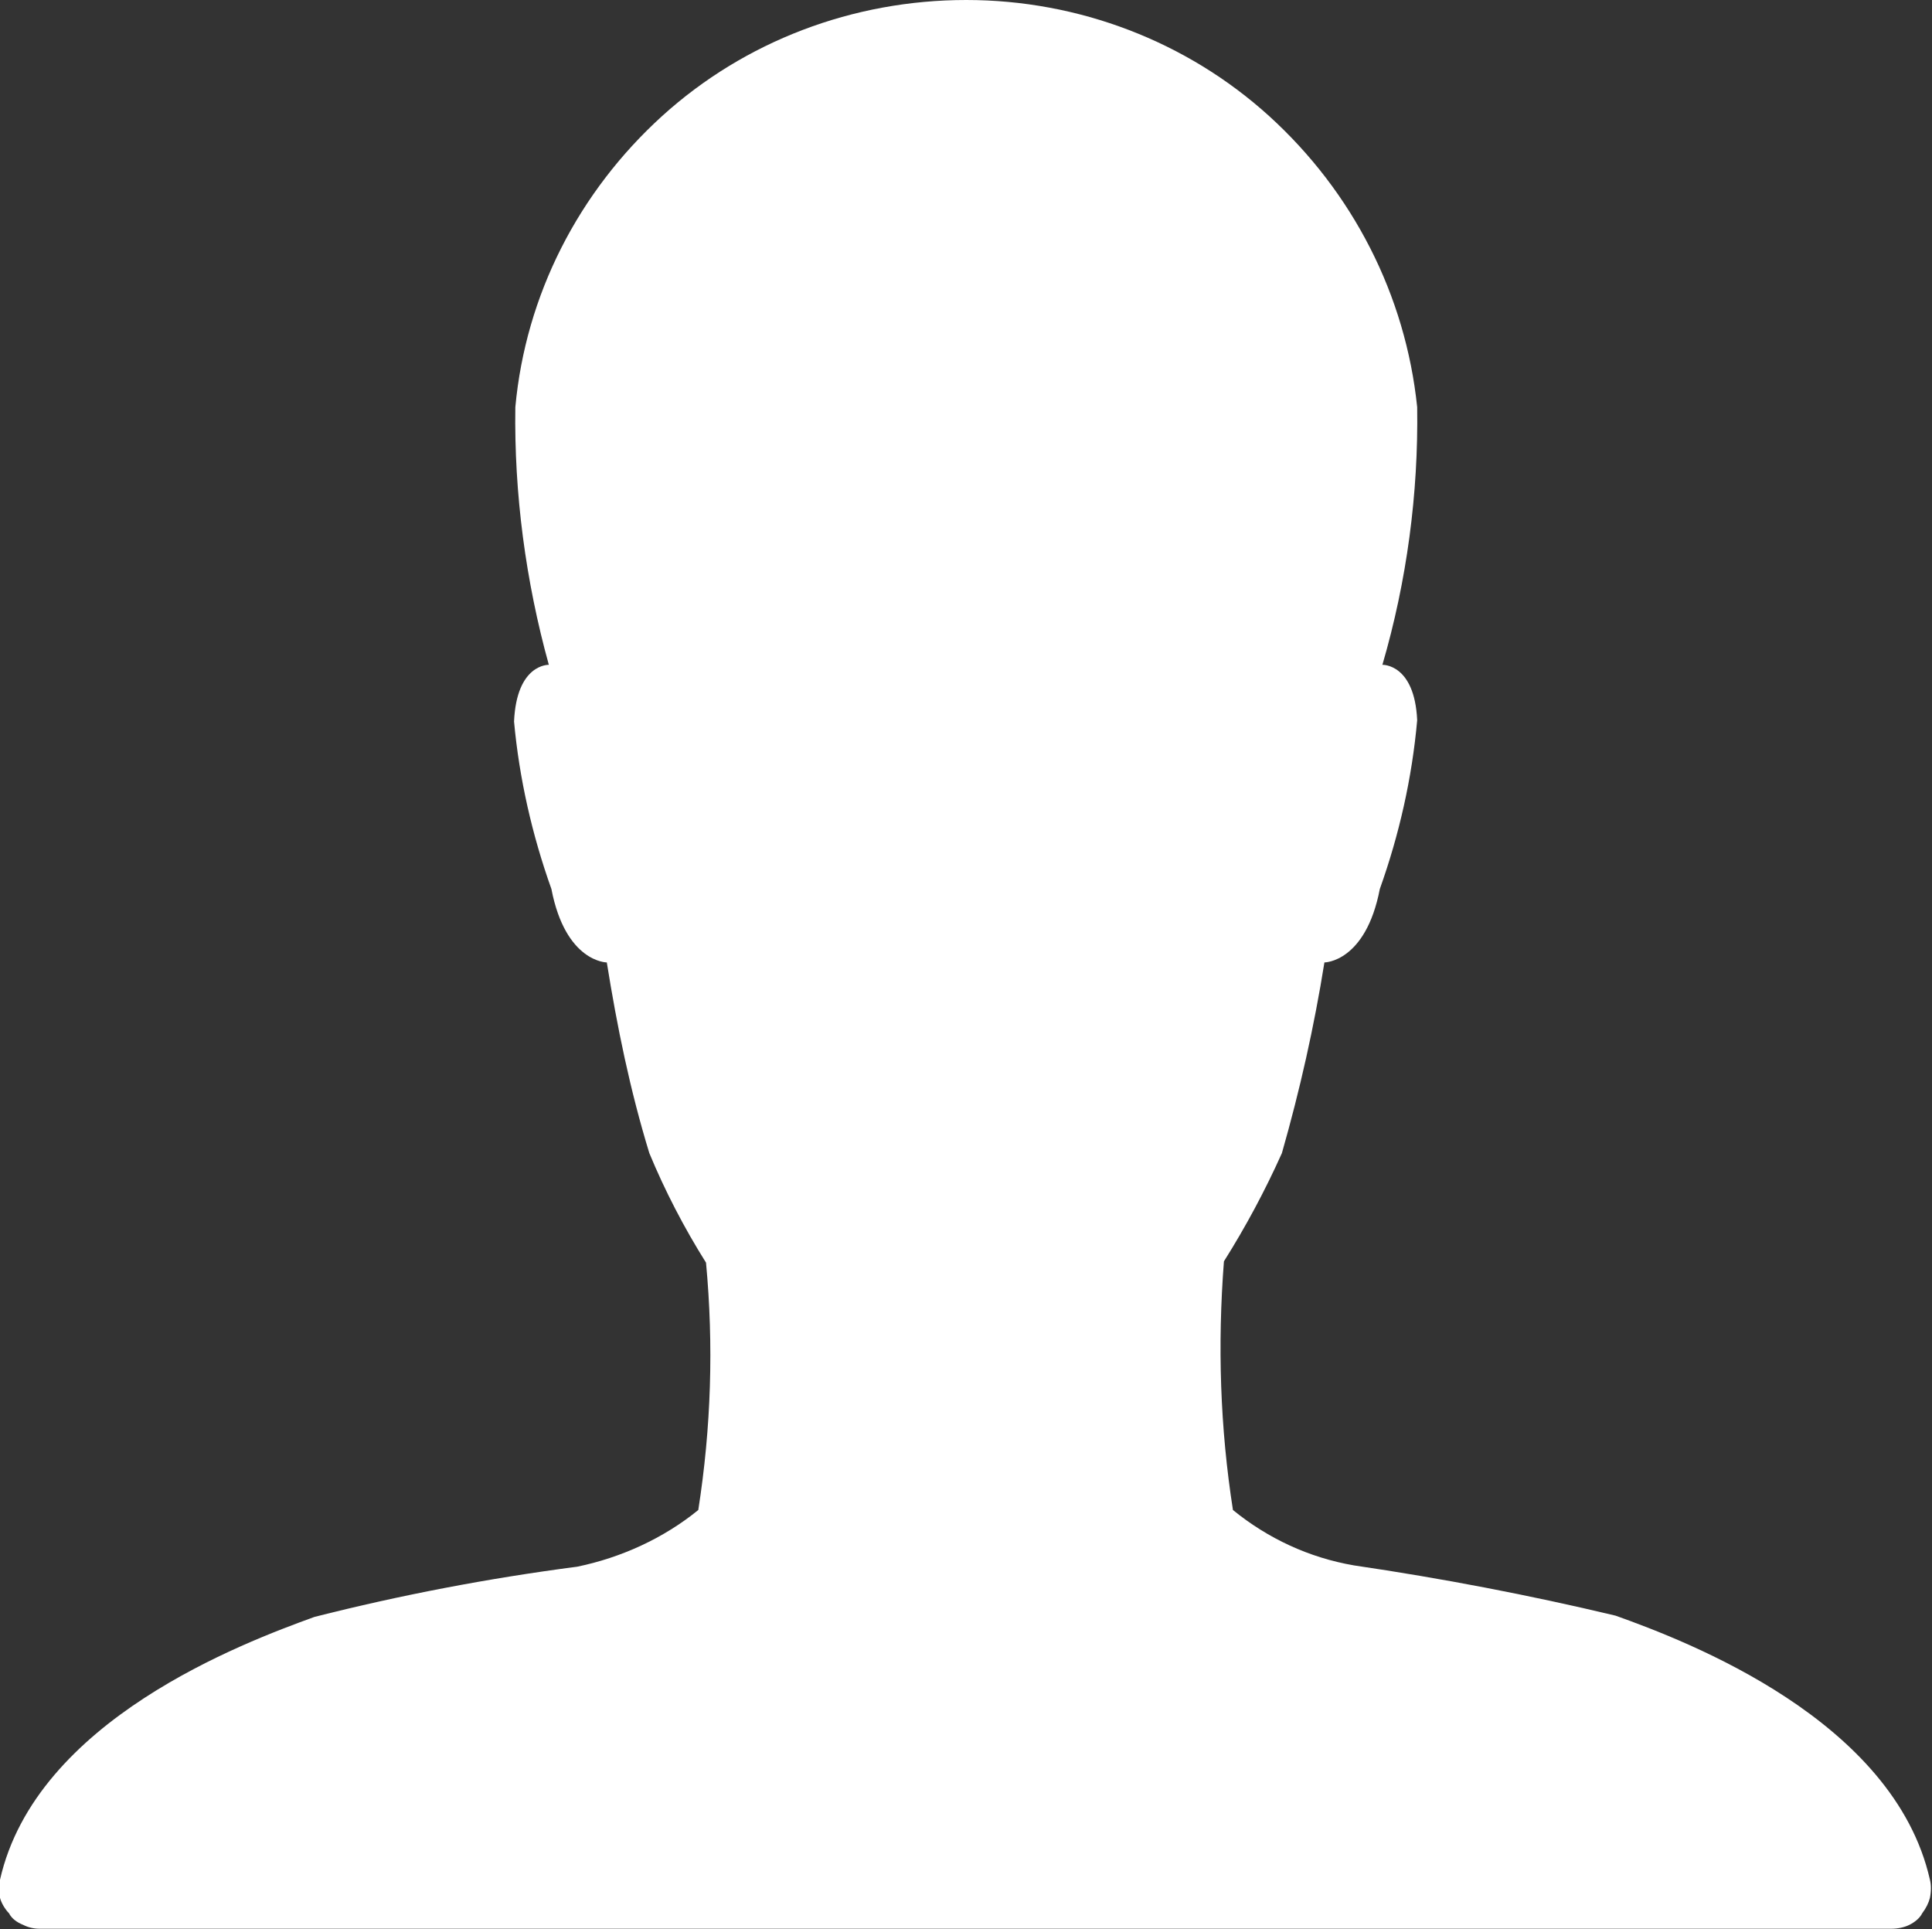 <svg width="14.996" height="14.974" viewBox="0 0 14.996 14.974" fill="none" xmlns="http://www.w3.org/2000/svg" xmlns:xlink="http://www.w3.org/1999/xlink">
	<rect x="0" y="0" width="14.996" height="14.974" fill="#333333" stroke="none"/>
	<desc>
			Created with Pixso.
	</desc>
	<defs/>
	<path id="ionicons svg ios person" d="M14.98 14.59C14.7 13.35 13.1 12.74 12.54 12.54C11.87 12.38 11.19 12.25 10.51 12.15C10.16 12.09 9.84 11.94 9.57 11.72C9.47 11.08 9.45 10.44 9.5 9.79C9.67 9.52 9.82 9.24 9.95 8.95C10.09 8.46 10.2 7.97 10.28 7.47C10.28 7.47 10.6 7.47 10.71 6.9C10.86 6.48 10.96 6.04 11 5.59C10.98 5.15 10.73 5.16 10.73 5.16C10.92 4.51 11.01 3.83 11 3.16C10.91 2.29 10.5 1.49 9.85 0.9C9.21 0.32 8.37 0 7.5 0C6.62 0 5.78 0.32 5.14 0.9C4.49 1.49 4.08 2.29 4 3.16C3.99 3.83 4.08 4.51 4.26 5.16C4.26 5.16 4.01 5.15 3.99 5.6C4.03 6.04 4.13 6.48 4.28 6.9C4.39 7.47 4.71 7.47 4.71 7.47C4.79 7.97 4.89 8.46 5.04 8.95C5.16 9.24 5.31 9.53 5.48 9.8C5.54 10.44 5.52 11.08 5.42 11.72C5.15 11.94 4.82 12.09 4.48 12.16C3.79 12.25 3.11 12.38 2.44 12.55C1.89 12.75 0.28 13.35 0 14.59C-0.01 14.64 -0.01 14.68 0 14.73C0.01 14.77 0.04 14.82 0.07 14.85C0.09 14.89 0.13 14.92 0.18 14.94C0.22 14.96 0.26 14.97 0.31 14.97L14.68 14.97C14.73 14.97 14.78 14.96 14.82 14.94C14.86 14.92 14.9 14.89 14.92 14.85C14.95 14.81 14.97 14.77 14.98 14.73C14.99 14.68 14.99 14.63 14.98 14.59Z" fill="#FFFFFF" fill-opacity="1" fill-rule="nonzero"/>
</svg>
